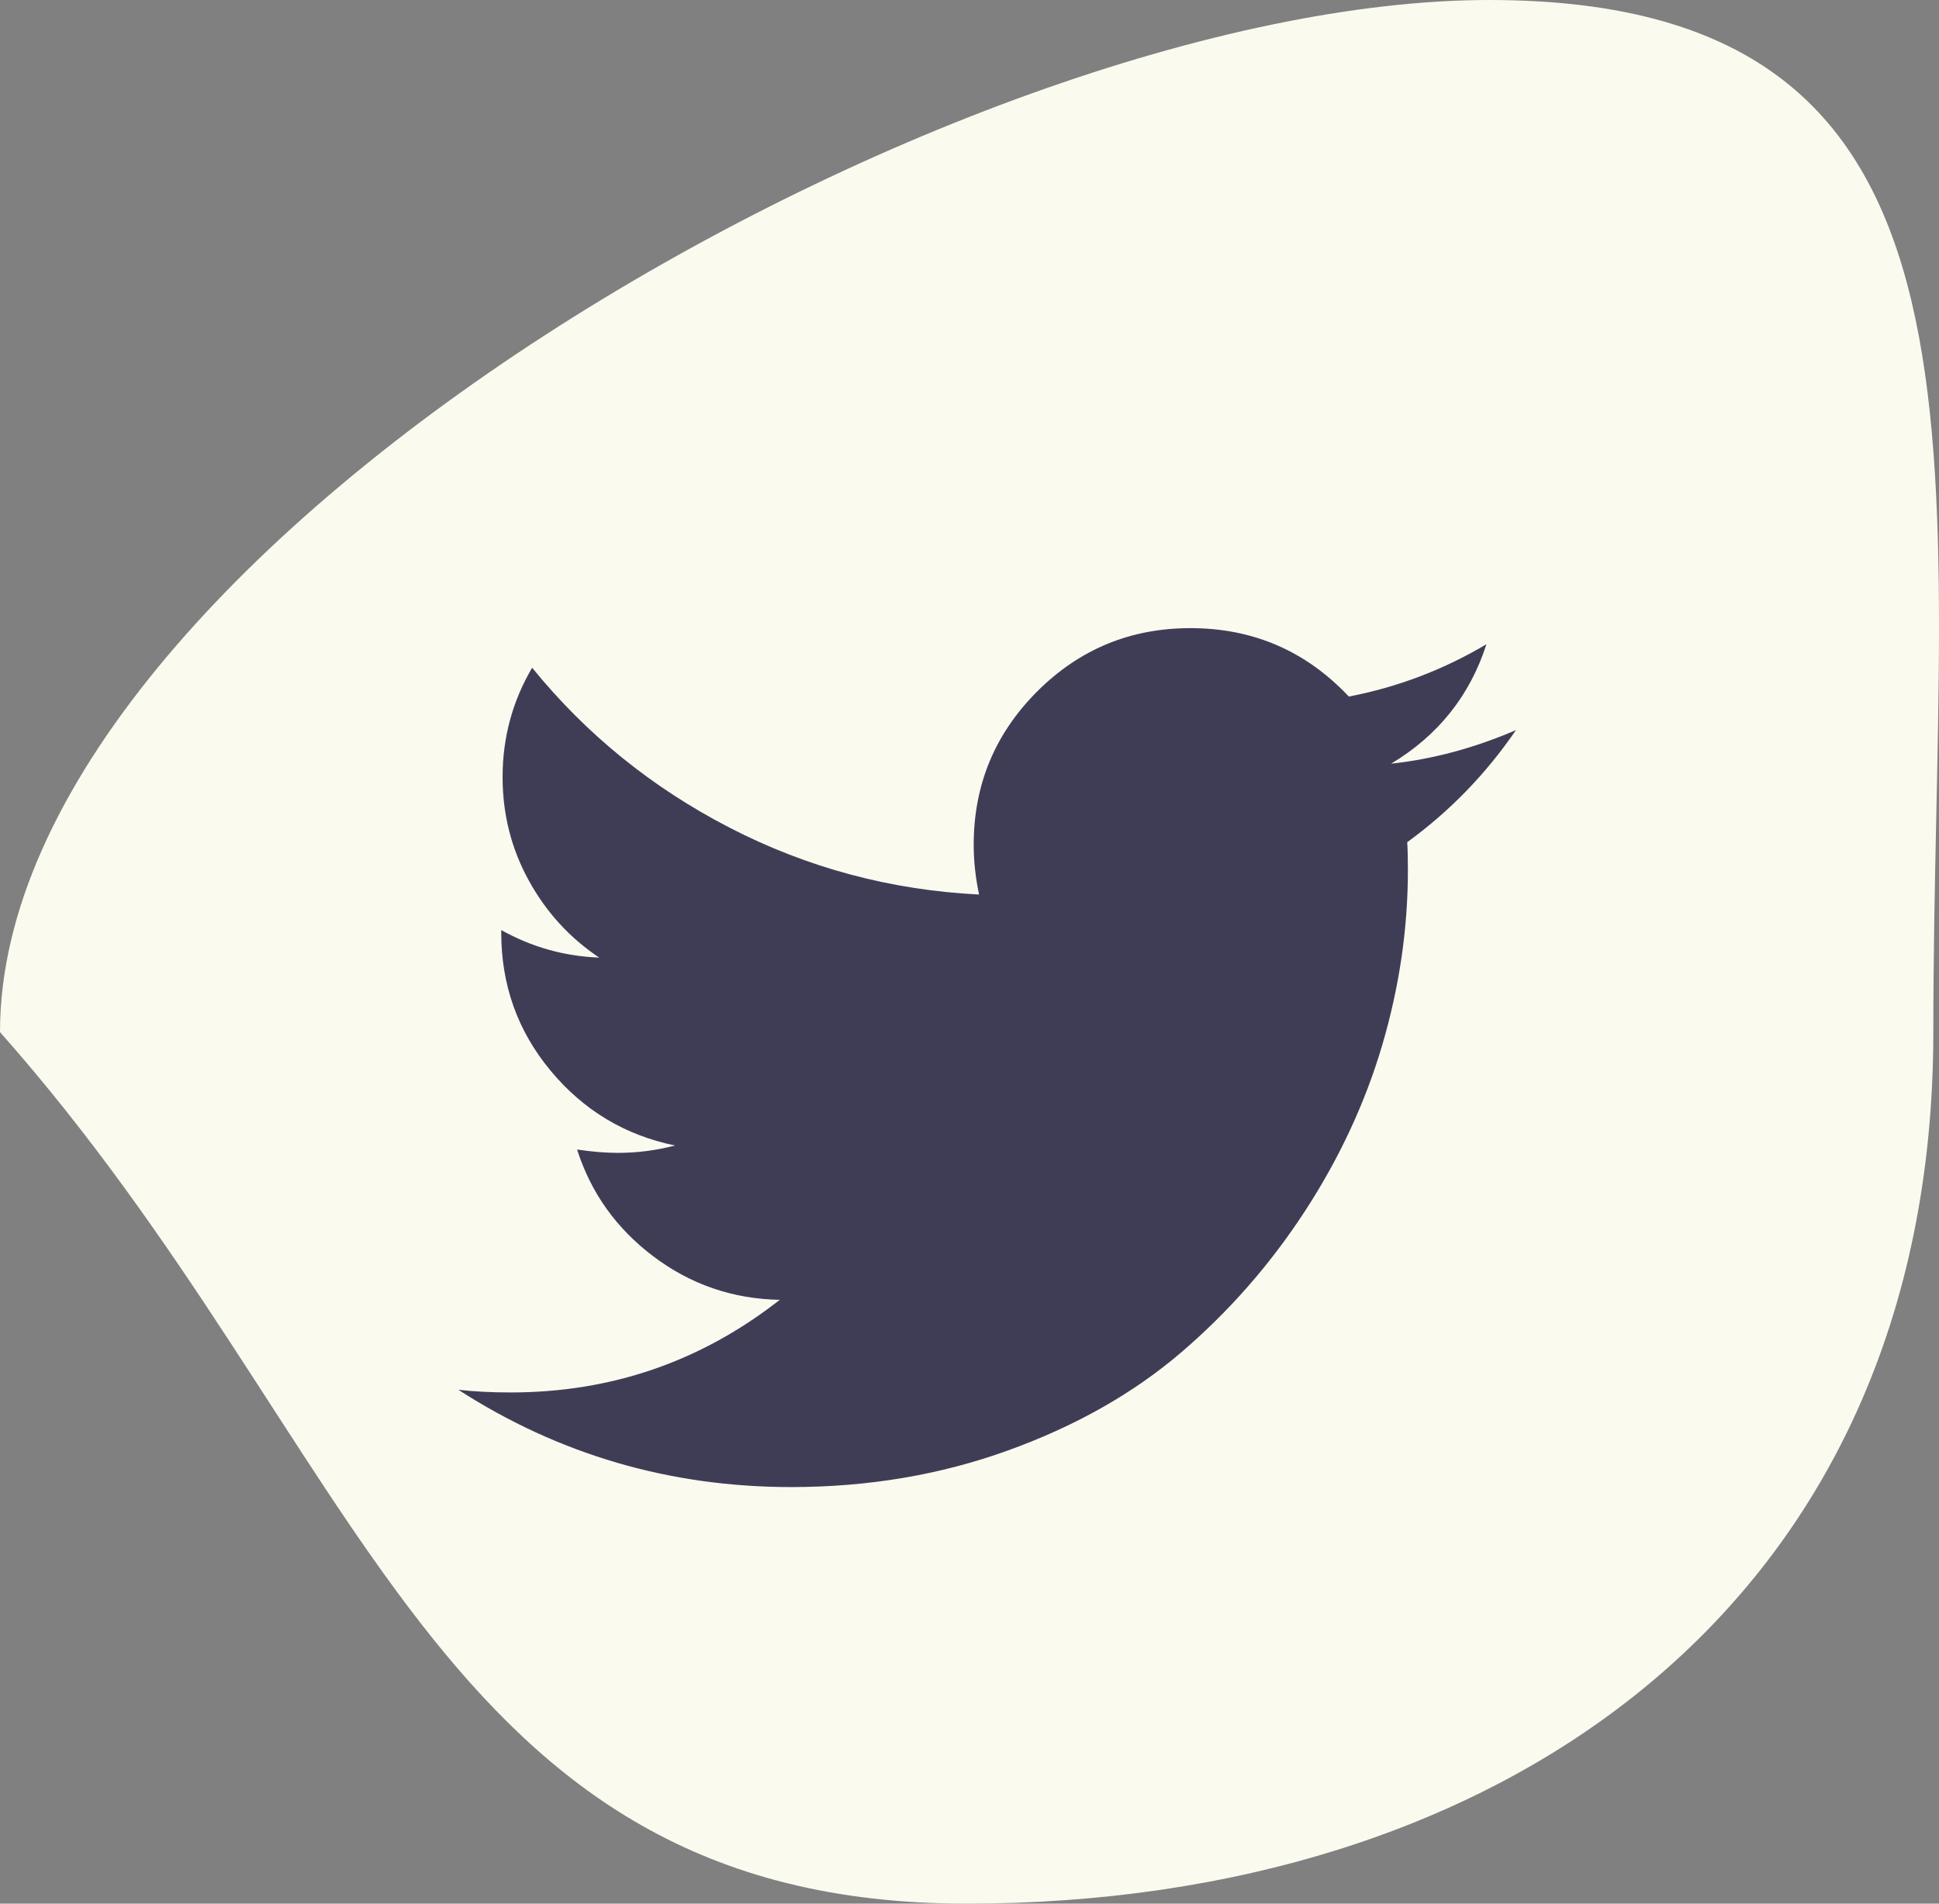 <svg width="55" height="54" viewBox="0 0 55 54" fill="none" xmlns="http://www.w3.org/2000/svg">
<rect x="0" y="0" width="55" height="54" fill="#808080" stroke="none"/>
<path d="M54.839 29.277C54.839 45.542 42.563 54 27.419 54C12.276 54 10.375 40.988 0 29.277C0 15.623 27.097 0 42.241 0C57.384 0 54.839 13.012 54.839 29.277Z" fill="#FAFAEF"/>
<g clip-path="url(#clip0)">
<path d="M43 20.711C41.819 21.219 40.639 21.536 39.459 21.663C40.792 20.864 41.693 19.734 42.163 18.275C40.944 18.998 39.643 19.493 38.26 19.759C37.042 18.465 35.544 17.818 33.767 17.818C32.067 17.818 30.617 18.417 29.418 19.616C28.219 20.816 27.619 22.265 27.619 23.966C27.619 24.423 27.67 24.892 27.771 25.375C25.259 25.248 22.901 24.616 20.7 23.481C18.498 22.345 16.629 20.831 15.094 18.941C14.535 19.892 14.256 20.927 14.256 22.043C14.256 23.096 14.503 24.074 14.998 24.975C15.493 25.876 16.16 26.605 16.997 27.164C16.007 27.126 15.081 26.865 14.218 26.383V26.459C14.218 27.944 14.684 29.248 15.617 30.371C16.55 31.495 17.727 32.202 19.148 32.494C18.615 32.633 18.076 32.703 17.53 32.703C17.175 32.703 16.788 32.671 16.369 32.608C16.762 33.839 17.486 34.851 18.539 35.644C19.592 36.437 20.785 36.846 22.118 36.872C19.884 38.623 17.34 39.499 14.485 39.499C13.939 39.499 13.444 39.474 13 39.423C15.855 41.263 19.002 42.183 22.442 42.183C24.624 42.183 26.674 41.837 28.589 41.145C30.506 40.454 32.143 39.527 33.501 38.366C34.858 37.205 36.029 35.869 37.013 34.359C37.996 32.849 38.729 31.272 39.212 29.629C39.694 27.985 39.935 26.339 39.935 24.689C39.935 24.334 39.928 24.067 39.916 23.89C41.121 23.014 42.149 21.954 43 20.711Z" fill="#3F3D56"/>
</g>
<defs>
<clipPath id="clip0">
<rect width="30" height="30" fill="white" transform="translate(13 15)"/>
</clipPath>
</defs>
</svg>
